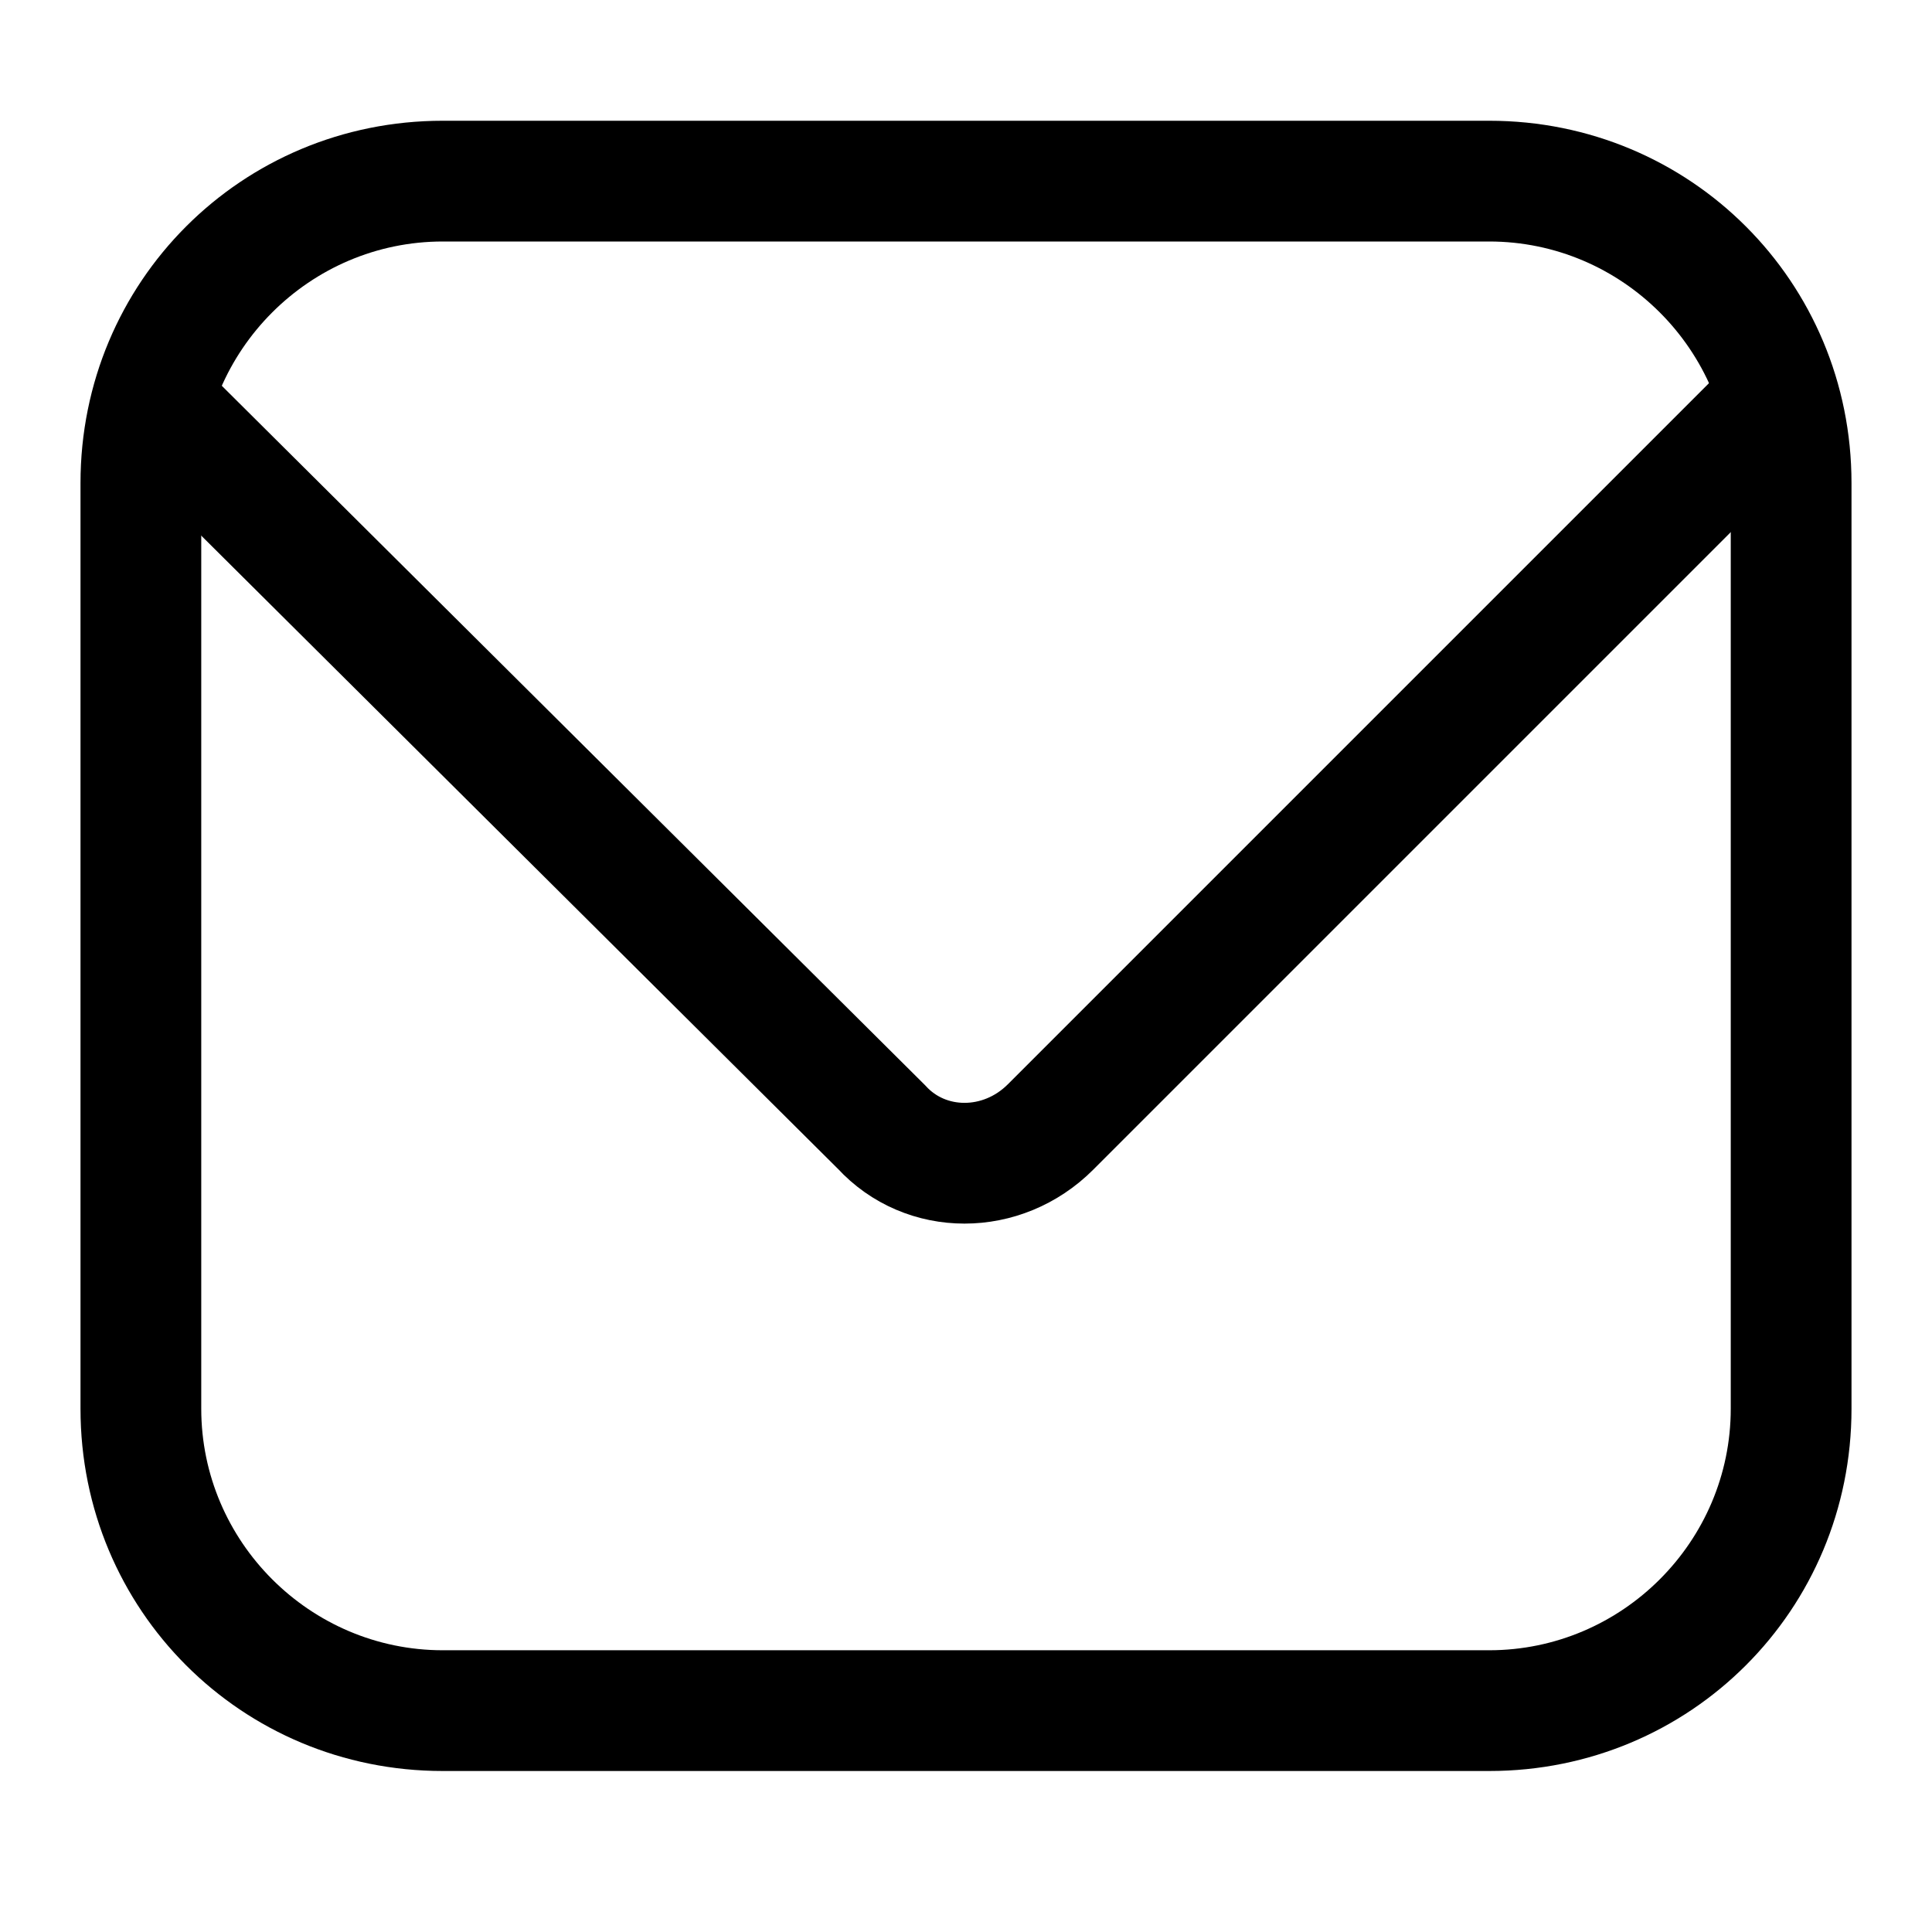 <?xml version="1.0" encoding="utf-8"?>
<!-- Generator: Adobe Illustrator 24.1.2, SVG Export Plug-In . SVG Version: 6.00 Build 0)  -->
<svg version="1.1" id="Layer_1" xmlns="http://www.w3.org/2000/svg" xmlns:xlink="http://www.w3.org/1999/xlink" x="0px" y="0px"
	 viewBox="0 0 48 48" style="enable-background:new 0 0 48 48;" xml:space="preserve">
<style type="text/css">
	.st0{fill:none;stroke:#000000;stroke-width:3;stroke-miterlimit:10;}
</style>
<path d="M37,6c3.3,0,6,2.7,6,6v23c0,3.3-2.7,6-6,6H11c-3.3,0-6-2.7-6-6V12c0-3.3,2.7-6,6-6H37 M37,3H11c-5,0-9,4-9,9v23c0,5,4,9,9,9
	h26c5,0,9-4,9-9V12C46,7,42,3,37,3z"/>
<path class="st0" d="M44.5,9.6L26.1,28c-1.2,1.2-3.1,1.2-4.2,0L3.6,9.8"/>
</svg>
